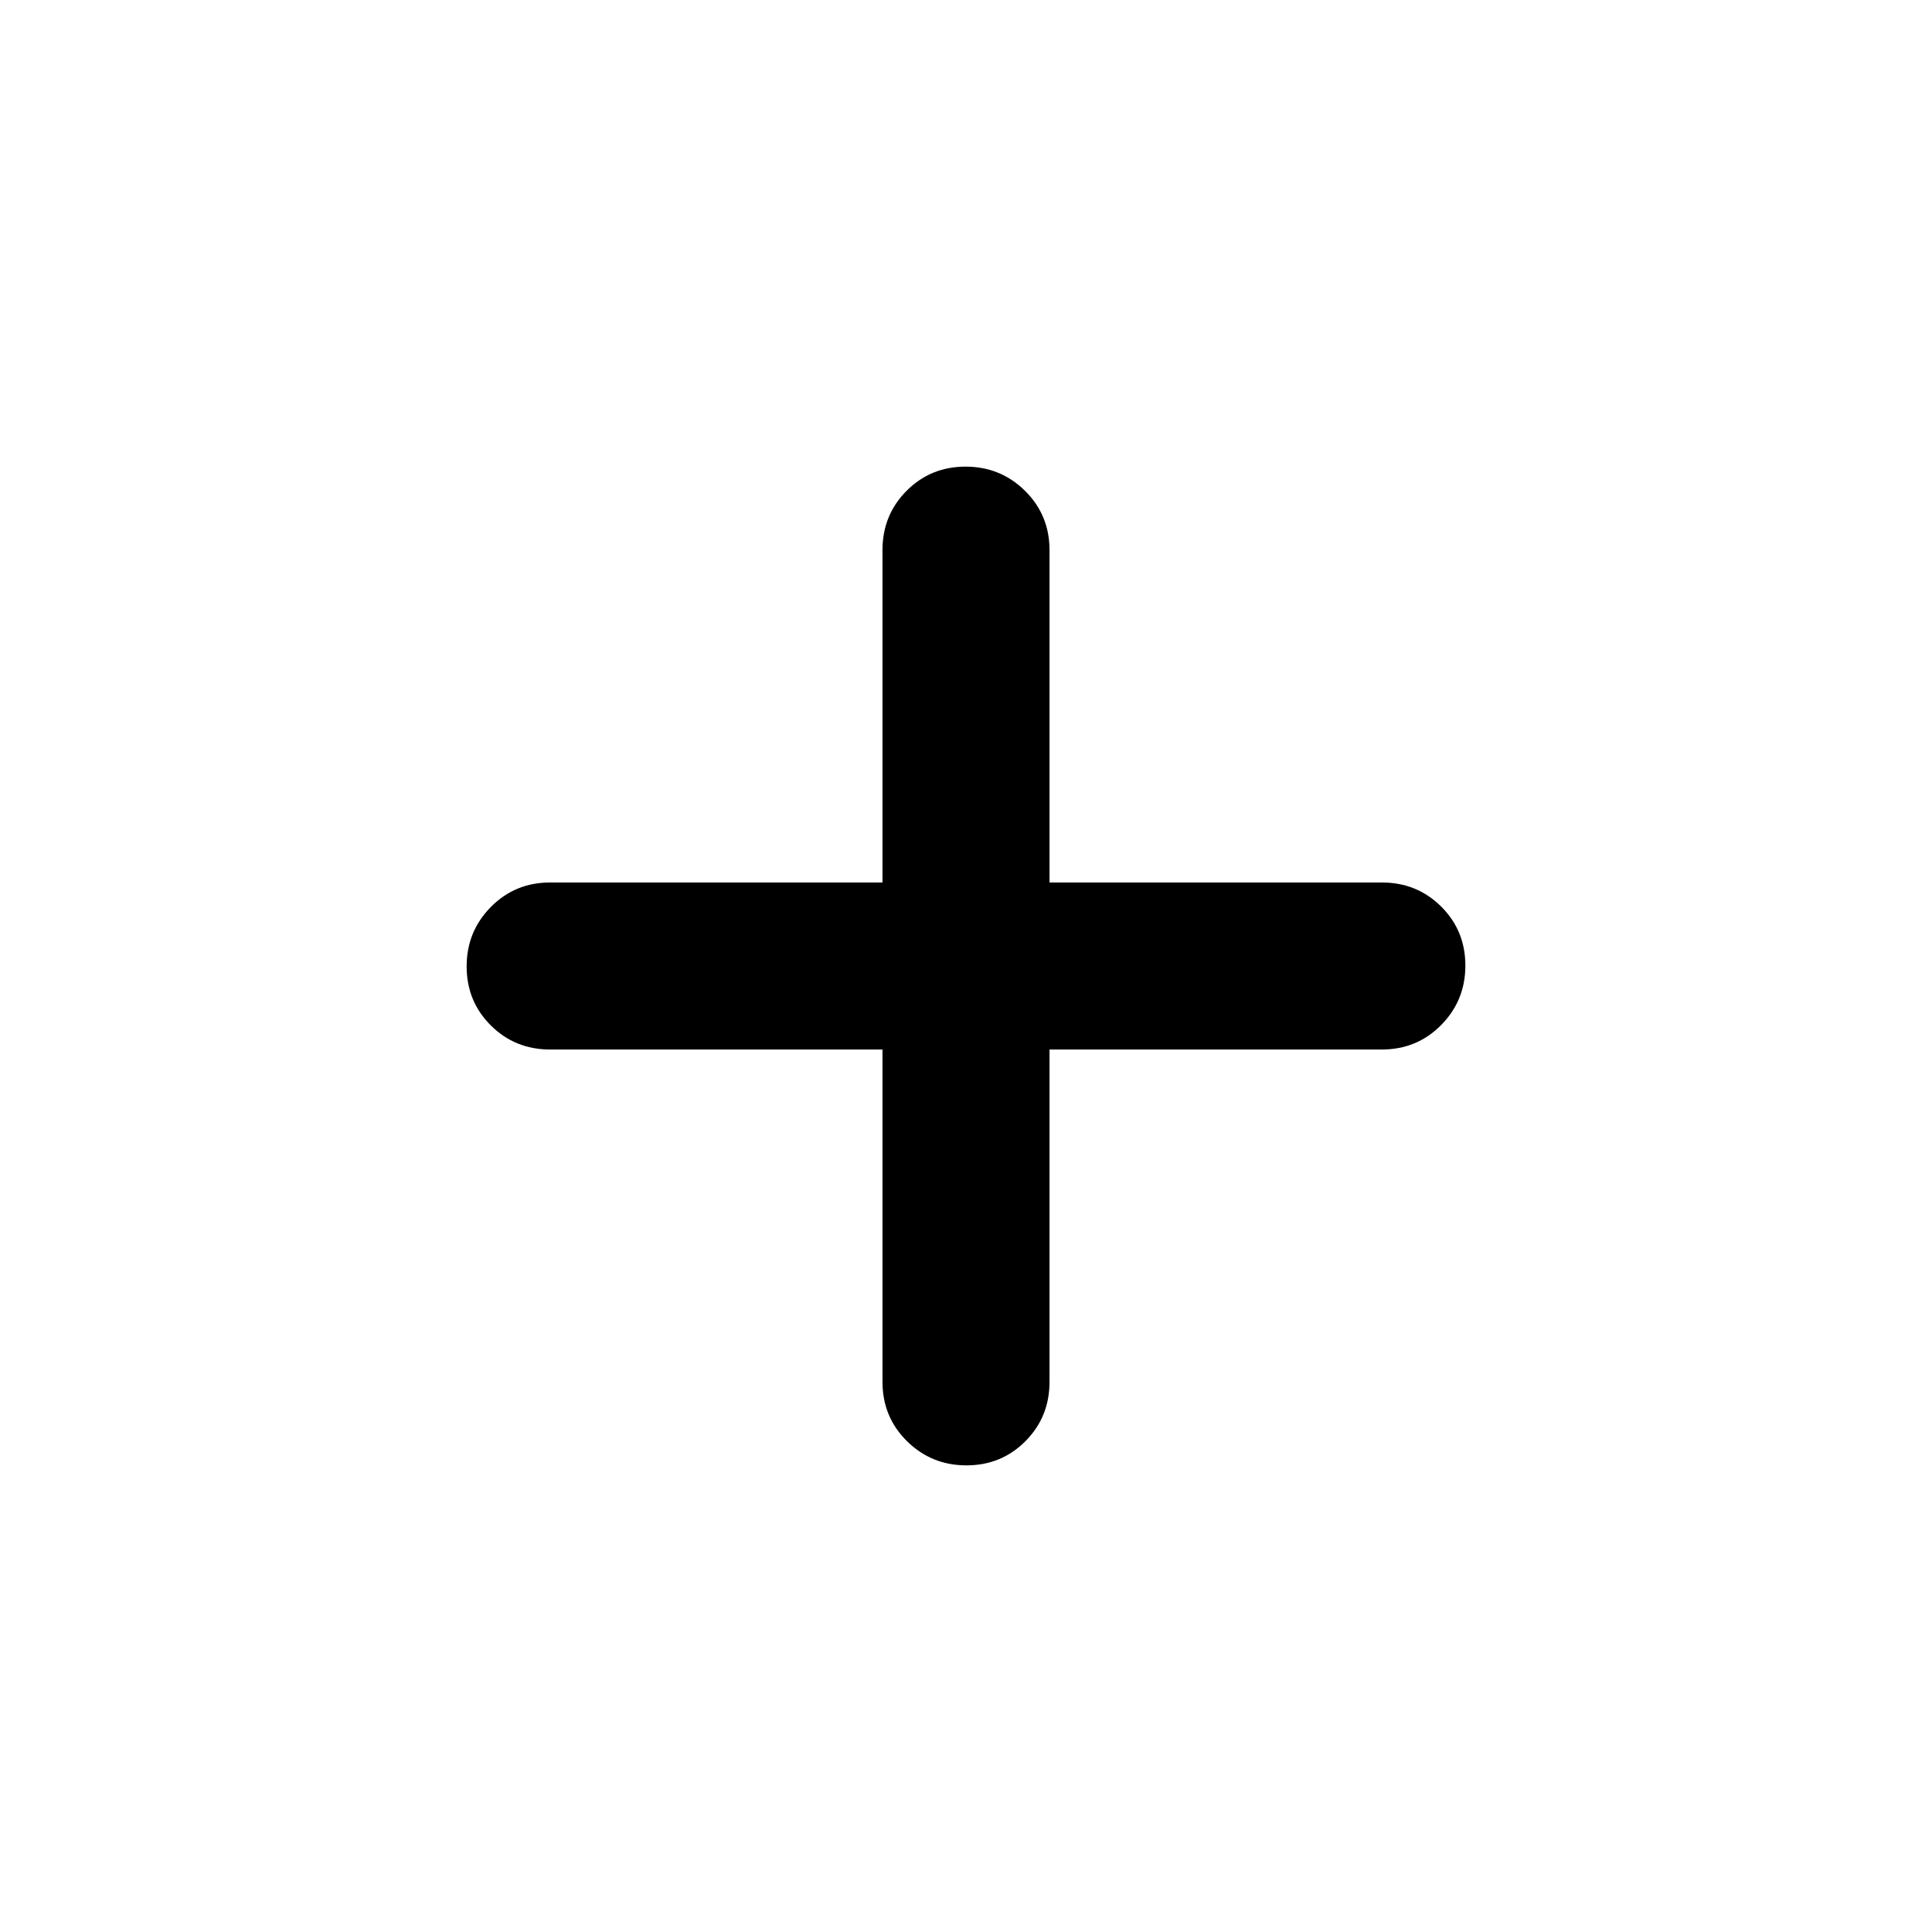 <svg xmlns="http://www.w3.org/2000/svg" height="20" viewBox="0 -960 960 960" width="20"><path d="M438.5-438.5H273.37q-17.453 0-29.477-11.963-12.024-11.964-12.024-29.326 0-17.363 12.024-29.537T273.37-521.5H438.5v-165.13q0-17.453 11.963-29.477 11.964-12.024 29.326-12.024 17.363 0 29.537 12.024T521.5-686.63v165.13h165.13q17.453 0 29.477 11.963 12.024 11.964 12.024 29.326 0 17.363-12.024 29.537T686.63-438.5H521.5v165.13q0 17.453-11.963 29.477-11.964 12.024-29.326 12.024-17.363 0-29.537-12.024T438.5-273.37V-438.5Z"/></svg>